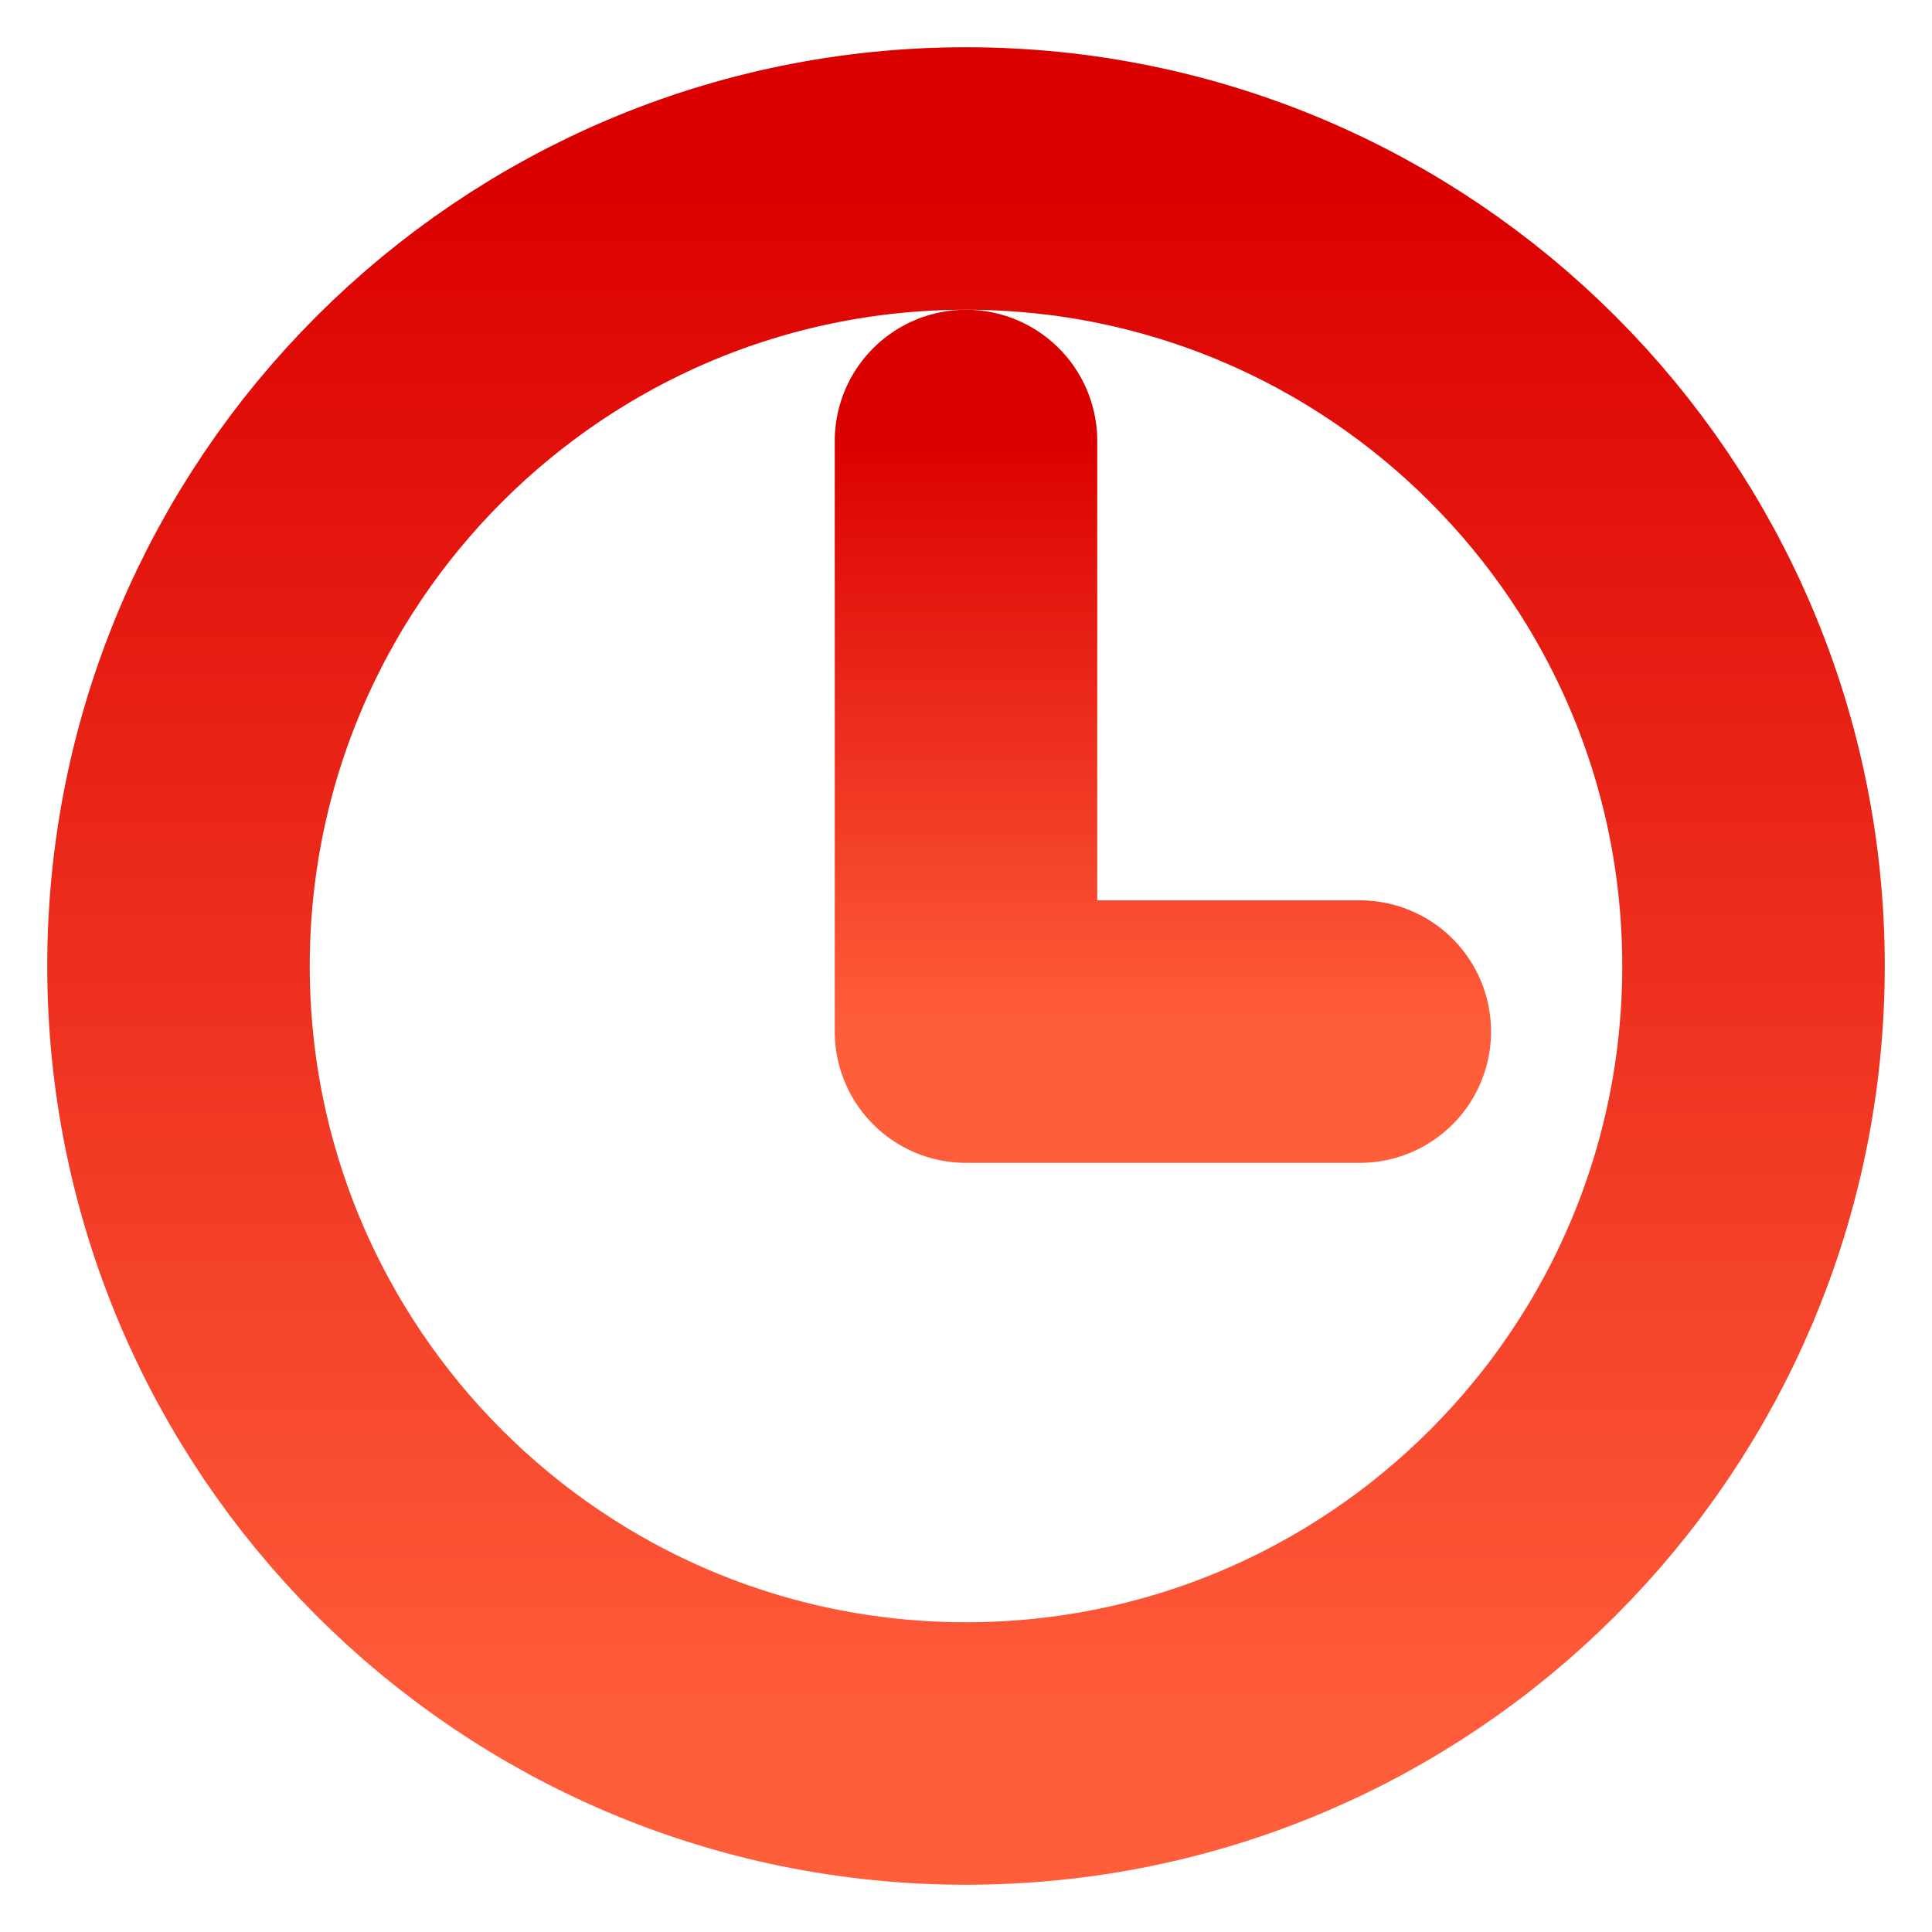 <svg width="23" height="23" viewBox="0 0 23 23" fill="none" xmlns="http://www.w3.org/2000/svg">
<path d="M11.5 2.125C6.324 2.125 2.125 6.324 2.125 11.5C2.125 16.676 6.324 20.875 11.5 20.875C16.676 20.875 20.875 16.676 20.875 11.5C20.875 6.324 16.676 2.125 11.5 2.125Z" stroke="url(#paint0_linear_1_5)" stroke-width="3.125" stroke-miterlimit="10"/>
<path d="M11.5 5.25V12.281H16.188" stroke="url(#paint1_linear_1_5)" stroke-width="3.125" stroke-linecap="round" stroke-linejoin="round"/>
<defs>
<linearGradient id="paint0_linear_1_5" x1="11.5" y1="2.125" x2="11.5" y2="20.875" gradientUnits="userSpaceOnUse">
<stop stop-color="#DB0000"/>
<stop offset="1" stop-color="#FF5E3B"/>
</linearGradient>
<linearGradient id="paint1_linear_1_5" x1="13.844" y1="5.25" x2="13.844" y2="12.281" gradientUnits="userSpaceOnUse">
<stop stop-color="#DB0000"/>
<stop offset="1" stop-color="#FF5E3B"/>
</linearGradient>
</defs>
</svg>
